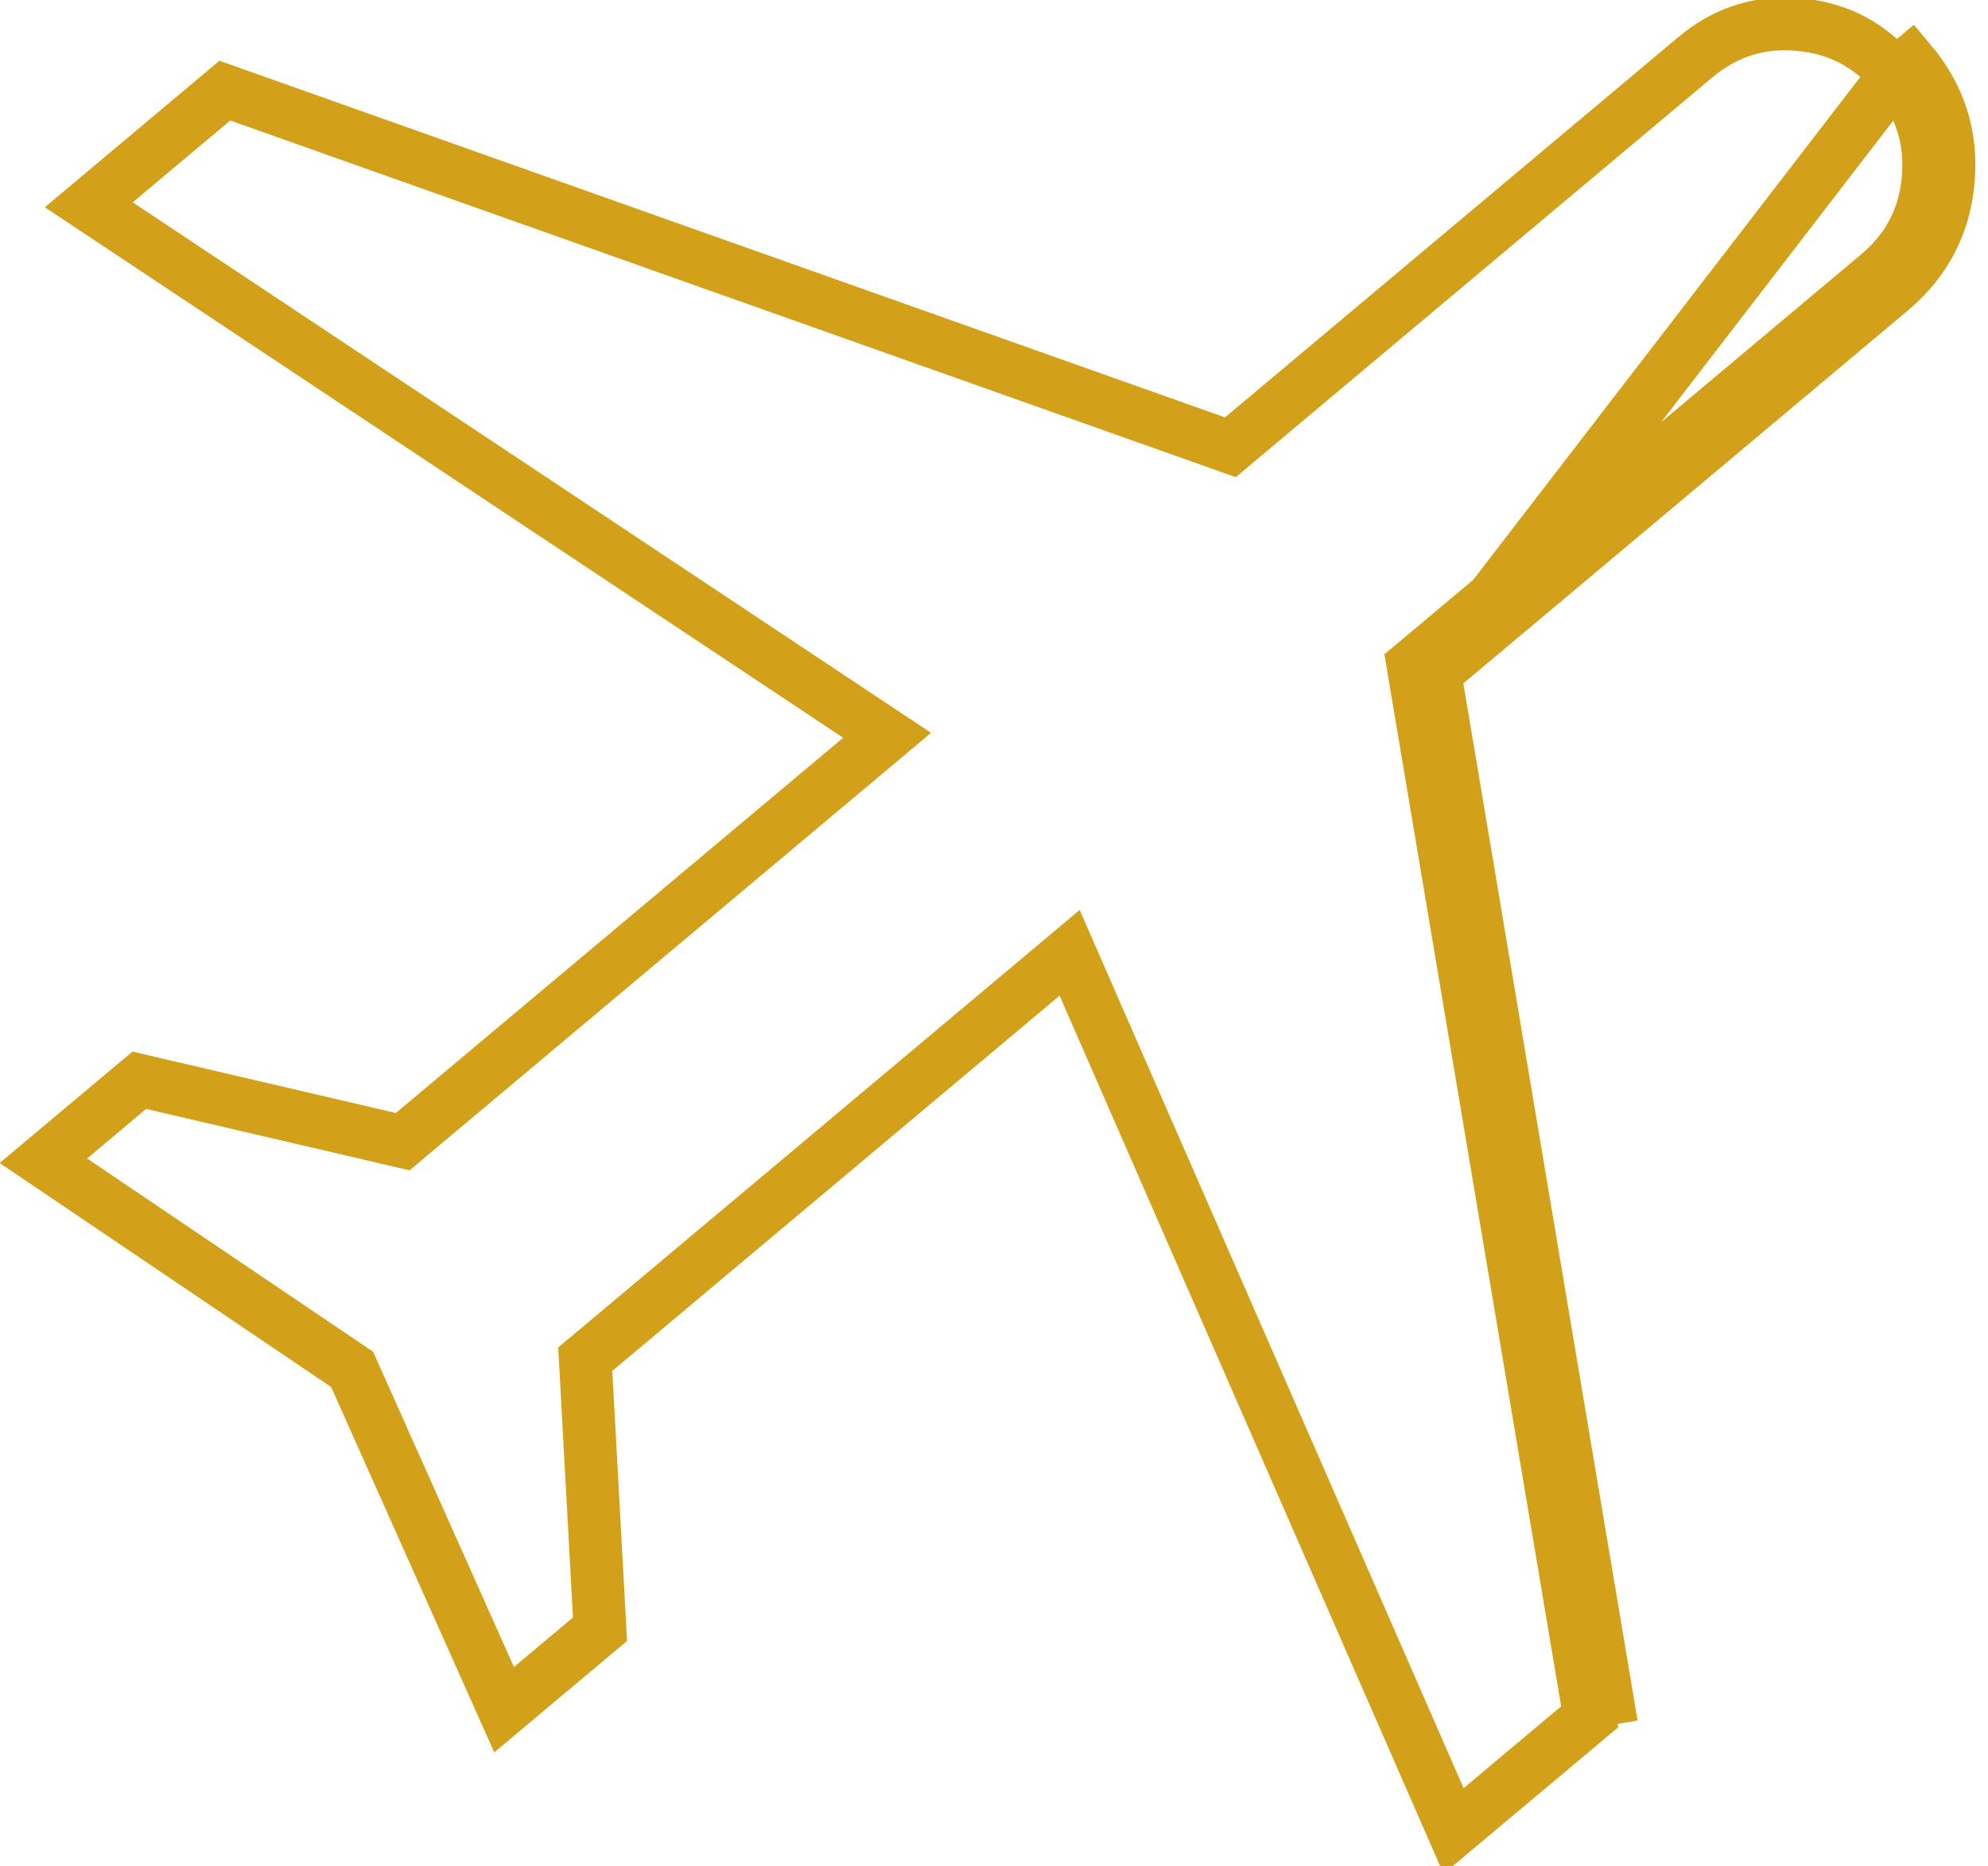 <svg width="49" height="46" viewBox="0 0 49 46" fill="none" xmlns="http://www.w3.org/2000/svg">
<path d="M35.366 16.588L46.602 7.161C47.452 6.449 47.926 5.545 48.022 4.448C48.118 3.351 47.809 2.377 47.094 1.526L46.712 1.847C46.712 1.847 46.712 1.847 46.712 1.847M35.366 16.588L46.712 1.847M35.366 16.588L39.722 42.523L35.366 16.588ZM46.712 1.847C46.082 1.099 45.298 0.69 44.335 0.605C43.373 0.52 42.531 0.786 41.781 1.416L30.545 10.843L30.326 11.027L30.057 10.931L5.542 2.234L2.188 5.049L21.308 17.757L21.865 18.127L21.353 18.557L10.117 27.984L9.926 28.145L9.682 28.088L3.434 26.631L1.069 28.615L8.562 33.679L8.68 33.759L8.738 33.89L12.425 42.148L14.789 40.164L14.439 33.757L14.425 33.507L14.617 33.346L25.852 23.919L26.364 23.489L26.632 24.102L35.827 45.138L39.182 42.324L34.873 16.671L34.826 16.389L35.045 16.206L46.28 6.778L46.281 6.777C47.031 6.15 47.44 5.368 47.524 4.404C47.608 3.441 47.341 2.598 46.712 1.847Z" stroke="#D3A019" stroke-width="1.3"/>
</svg>
